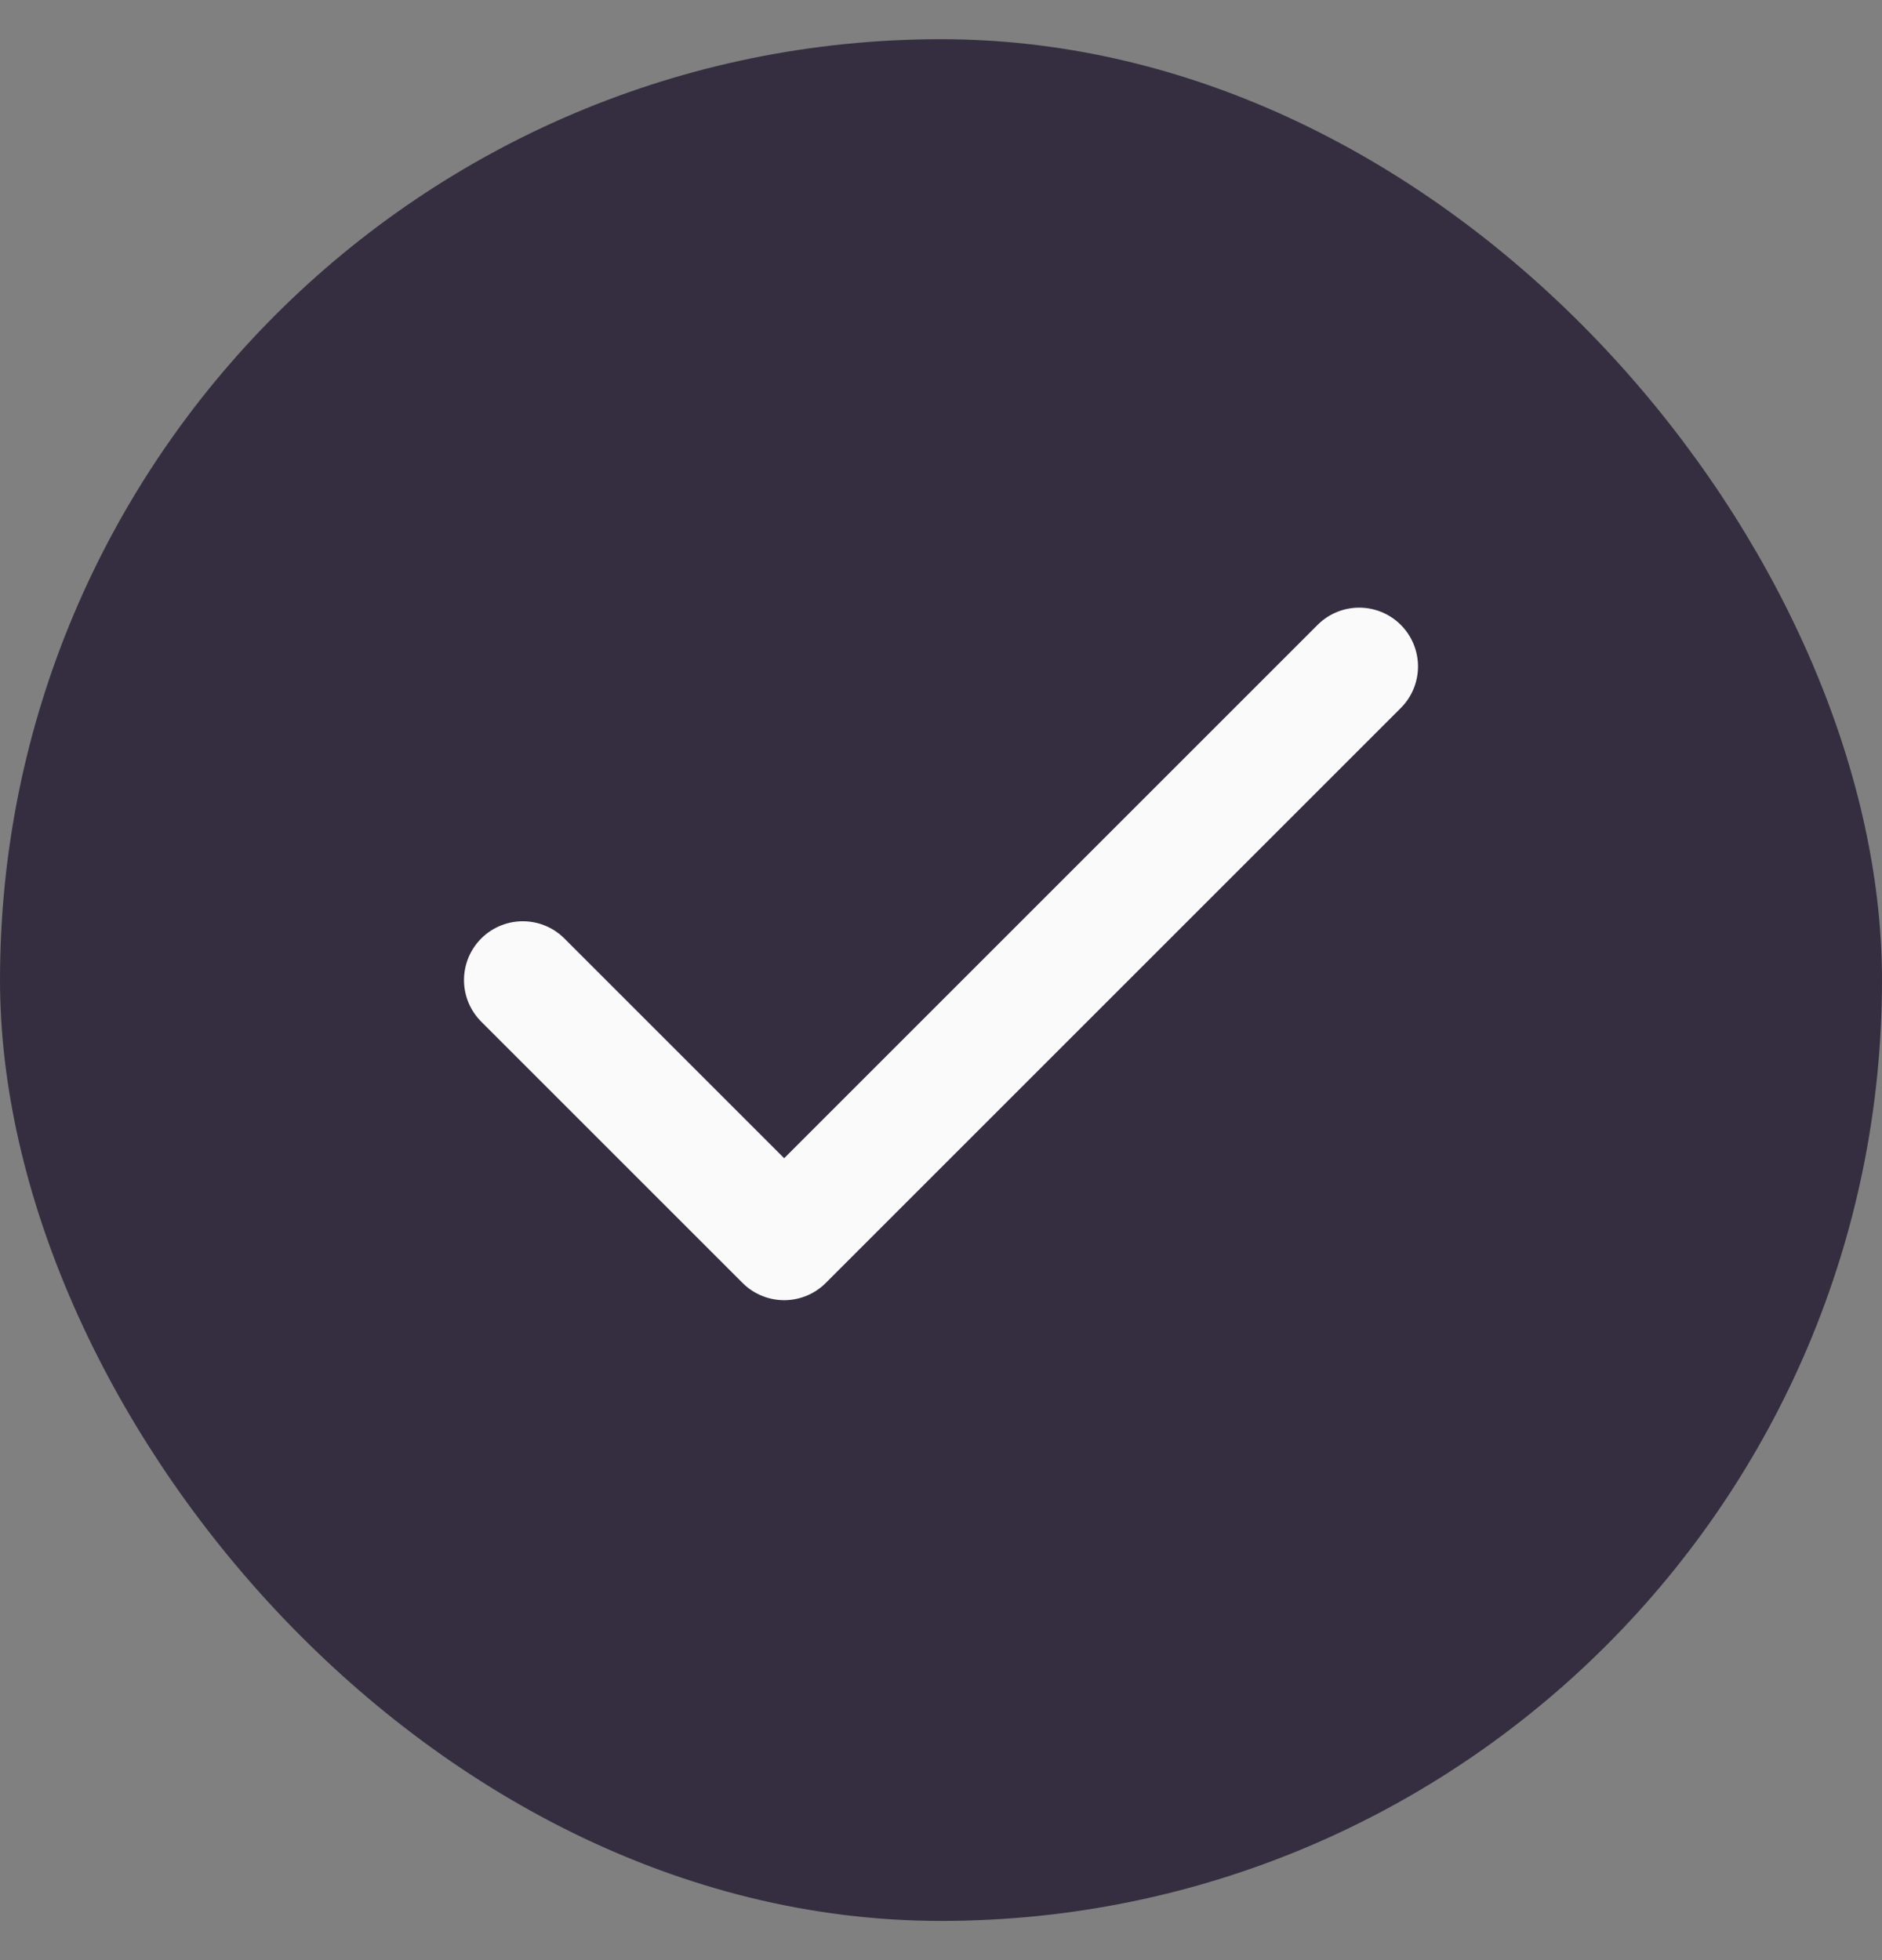<svg width="24" height="25" viewBox="0 0 24 25" fill="none" xmlns="http://www.w3.org/2000/svg">
<rect x="0" y="0" width="24" height="25" fill="#808080" stroke="none"/>
<rect x="0.5" y="1" width="23" height="23" rx="11.5" fill="#352E40"/>
<path d="M17.333 8.5L10 15.833L6.667 12.5" stroke="#FAFAFA" stroke-width="1.5" stroke-linecap="round" stroke-linejoin="round"/>
<rect x="0.5" y="1" width="23" height="23" rx="11.5" stroke="#352E40"/>
</svg>
